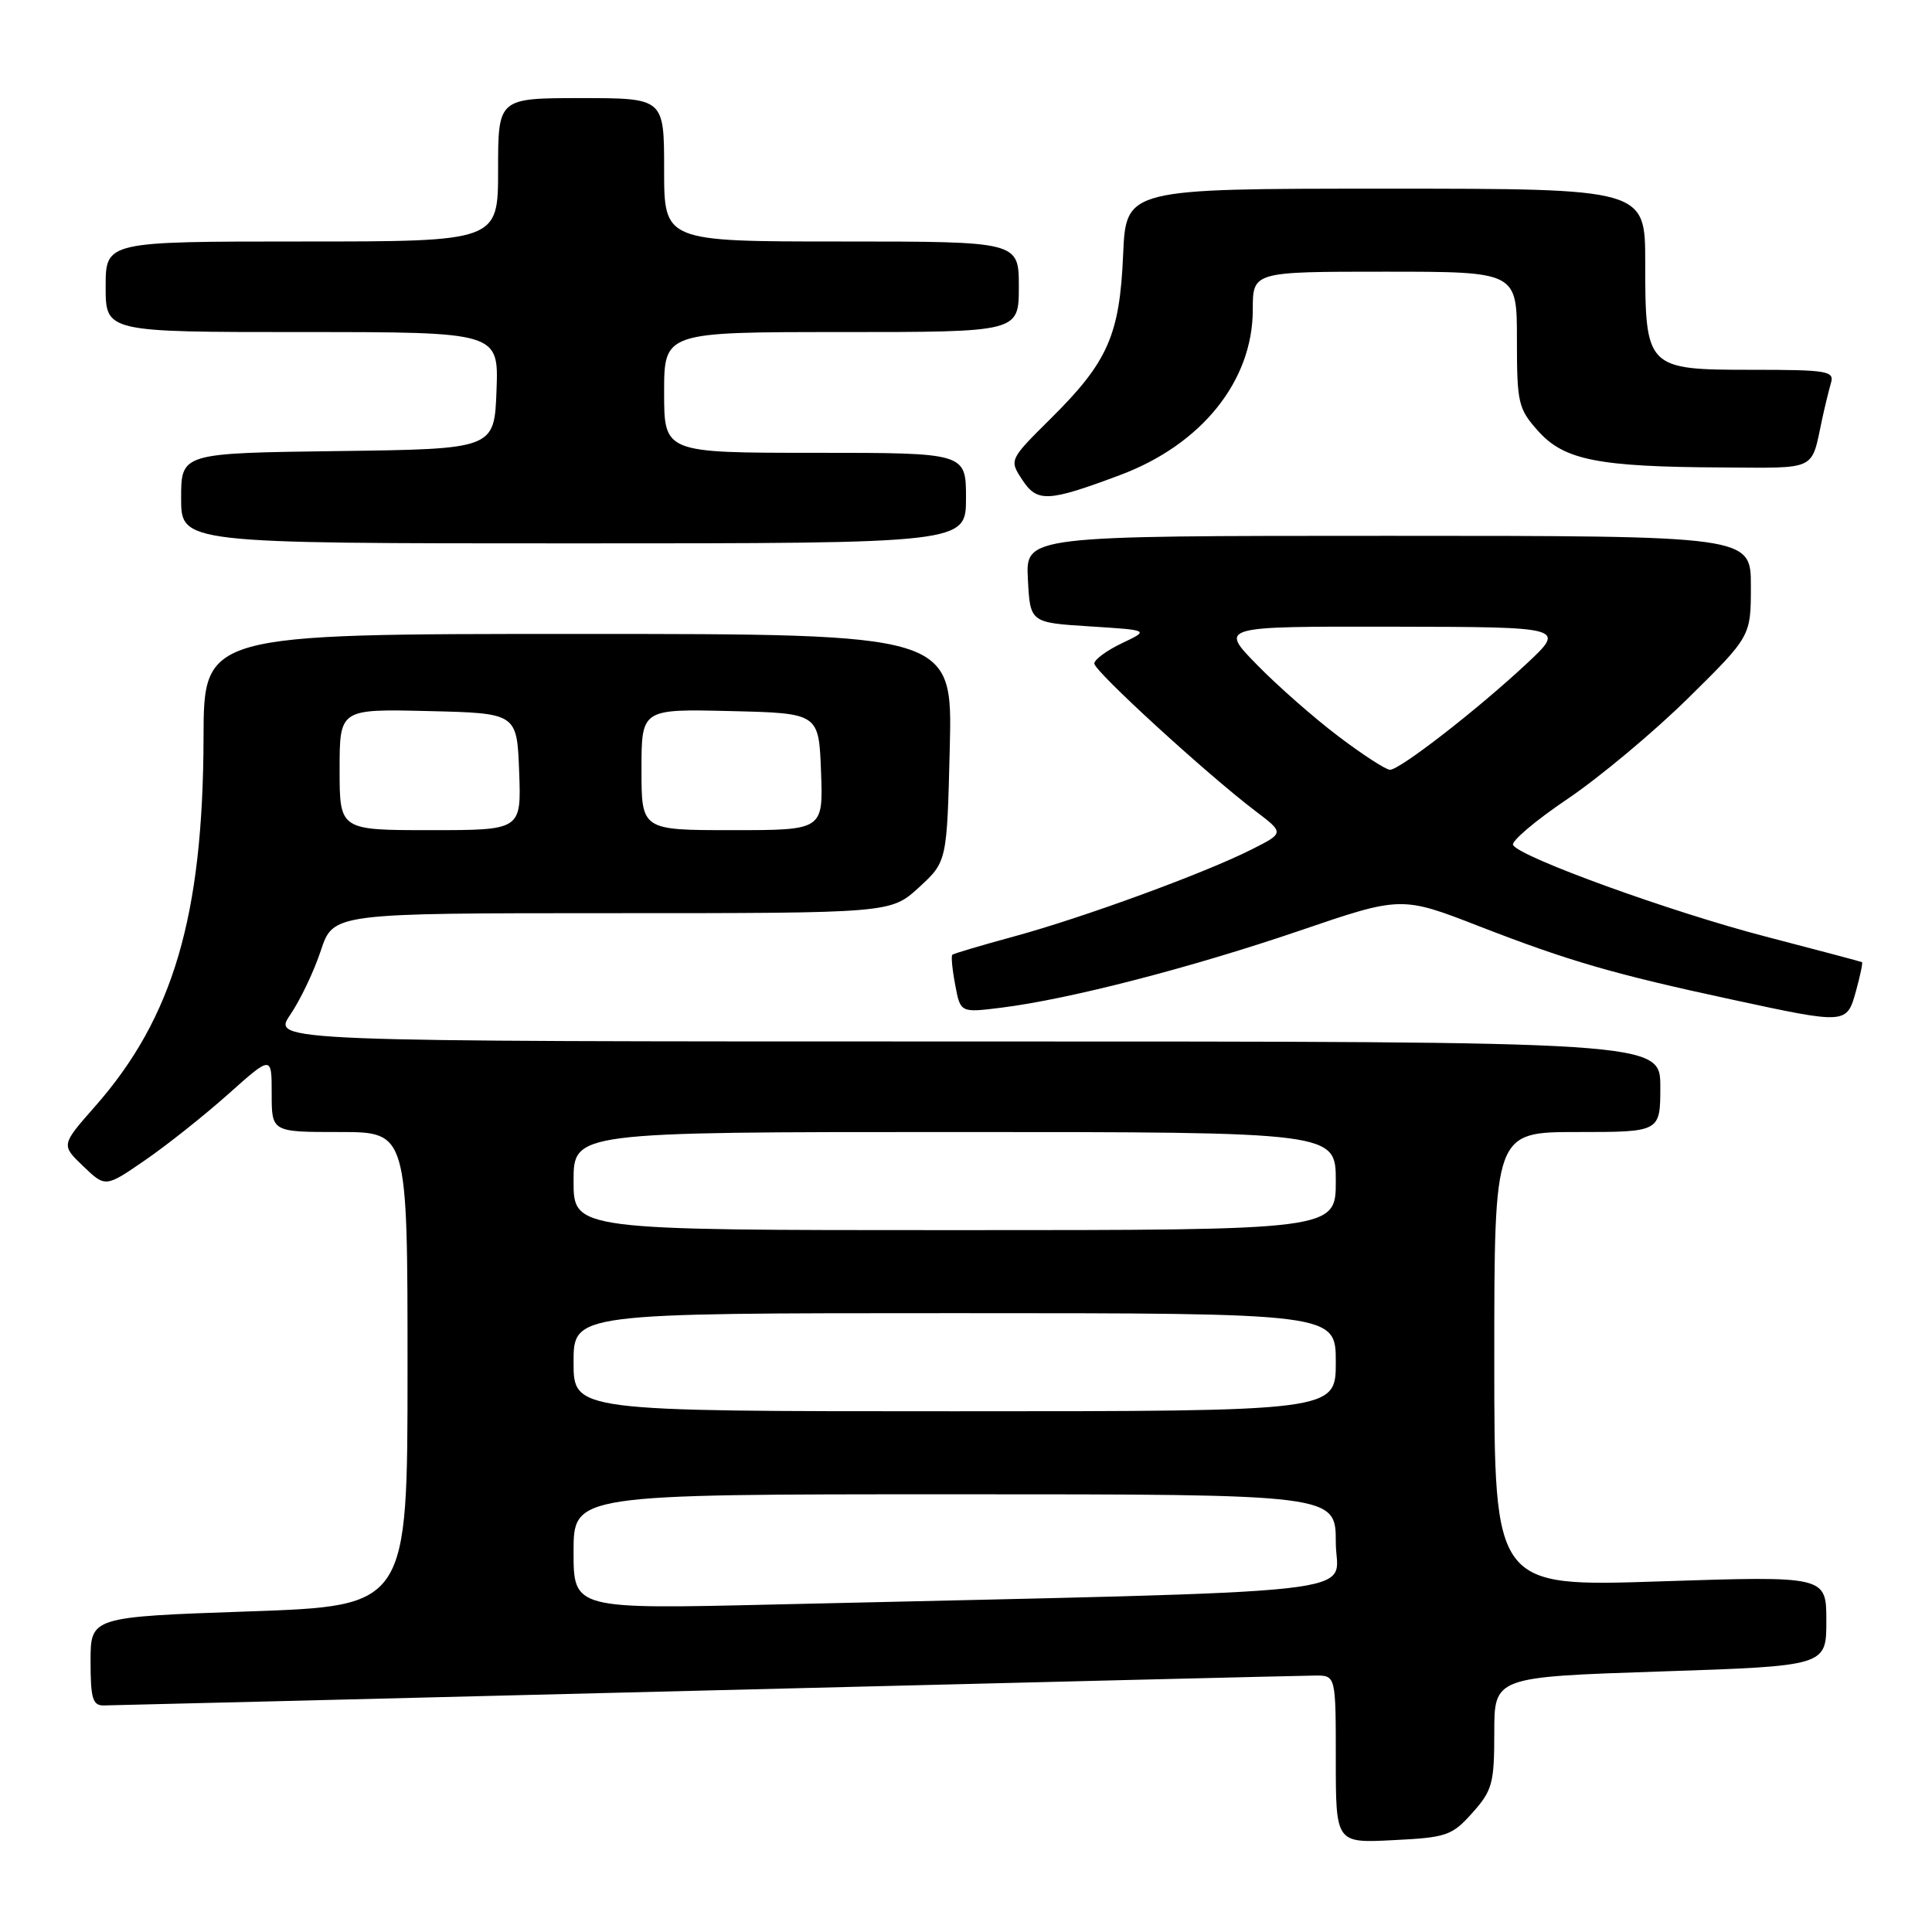 <?xml version="1.0" encoding="UTF-8" standalone="no"?>
<!DOCTYPE svg PUBLIC "-//W3C//DTD SVG 1.1//EN" "http://www.w3.org/Graphics/SVG/1.1/DTD/svg11.dtd" >
<svg xmlns="http://www.w3.org/2000/svg" xmlns:xlink="http://www.w3.org/1999/xlink" version="1.1" viewBox="0 0 256 256">
 <g >
 <path fill="currentColor"
d=" M 195.10 240.21 C 197.74 237.25 198.00 236.32 198.00 229.59 C 198.00 222.21 198.00 222.21 220.00 221.48 C 242.00 220.75 242.00 220.75 242.00 214.78 C 242.00 208.82 242.00 208.82 220.00 209.54 C 198.00 210.27 198.00 210.27 198.00 180.14 C 198.00 150.00 198.00 150.00 209.00 150.00 C 220.00 150.00 220.00 150.00 220.00 144.00 C 220.00 138.00 220.00 138.00 128.03 138.00 C 36.06 138.00 36.06 138.00 38.46 134.46 C 39.79 132.51 41.61 128.69 42.51 125.96 C 44.16 121.00 44.16 121.00 81.10 121.00 C 118.03 121.00 118.03 121.00 121.76 117.59 C 125.48 114.17 125.48 114.17 125.85 99.09 C 126.22 84.00 126.22 84.00 76.61 84.00 C 27.00 84.00 27.00 84.00 26.97 97.75 C 26.91 121.38 22.94 134.86 12.59 146.61 C 8.09 151.72 8.09 151.72 11.03 154.53 C 13.97 157.35 13.97 157.35 19.24 153.72 C 22.13 151.73 27.09 147.79 30.25 144.97 C 36.00 139.84 36.00 139.84 36.00 144.92 C 36.00 150.00 36.00 150.00 45.00 150.00 C 54.00 150.00 54.00 150.00 54.00 181.40 C 54.00 212.79 54.00 212.79 33.00 213.52 C 12.00 214.25 12.00 214.25 12.00 220.13 C 12.00 225.06 12.28 226.00 13.75 225.98 C 14.71 225.97 50.60 225.08 93.50 224.00 C 136.40 222.92 172.74 222.03 174.25 222.02 C 177.00 222.00 177.00 222.00 177.00 233.11 C 177.00 244.22 177.00 244.22 184.60 243.83 C 191.70 243.48 192.40 243.23 195.10 240.21 Z  M 245.93 131.31 C 246.49 129.27 246.85 127.56 246.72 127.49 C 246.60 127.42 240.88 125.90 234.00 124.11 C 221.47 120.86 201.51 113.63 200.49 111.98 C 200.19 111.50 203.44 108.74 207.71 105.86 C 211.97 102.98 219.19 96.95 223.73 92.47 C 232.00 84.31 232.00 84.31 232.00 77.66 C 232.00 71.00 232.00 71.00 183.95 71.00 C 135.90 71.00 135.90 71.00 136.20 76.75 C 136.50 82.50 136.50 82.50 144.41 83.00 C 152.31 83.50 152.31 83.50 148.66 85.23 C 146.65 86.19 145.00 87.40 145.00 87.92 C 145.00 88.93 159.85 102.53 166.34 107.46 C 170.18 110.37 170.18 110.37 165.84 112.56 C 159.62 115.70 143.59 121.57 134.38 124.08 C 130.05 125.26 126.36 126.35 126.19 126.51 C 126.01 126.67 126.18 128.46 126.57 130.50 C 127.26 134.20 127.26 134.20 132.70 133.52 C 141.68 132.40 157.66 128.27 172.09 123.36 C 185.68 118.72 185.68 118.72 196.09 122.77 C 207.89 127.35 213.85 129.08 229.50 132.45 C 244.70 135.73 244.70 135.73 245.93 131.31 Z  M 128.00 66.00 C 128.00 60.00 128.00 60.00 108.00 60.00 C 88.00 60.00 88.00 60.00 88.00 52.00 C 88.00 44.00 88.00 44.00 111.50 44.00 C 135.00 44.00 135.00 44.00 135.00 38.00 C 135.00 32.00 135.00 32.00 111.50 32.00 C 88.00 32.00 88.00 32.00 88.00 22.50 C 88.00 13.00 88.00 13.00 77.00 13.00 C 66.00 13.00 66.00 13.00 66.00 22.50 C 66.00 32.00 66.00 32.00 40.00 32.00 C 14.00 32.00 14.00 32.00 14.00 38.00 C 14.00 44.00 14.00 44.00 40.04 44.00 C 66.08 44.00 66.08 44.00 65.79 51.75 C 65.50 59.50 65.50 59.50 44.75 59.77 C 24.00 60.04 24.00 60.04 24.00 66.02 C 24.00 72.00 24.00 72.00 76.00 72.00 C 128.00 72.00 128.00 72.00 128.00 66.00 Z  M 148.41 62.95 C 159.23 58.90 166.00 50.47 166.00 41.04 C 166.00 36.00 166.00 36.00 183.50 36.00 C 201.00 36.00 201.00 36.00 201.00 44.98 C 201.00 53.42 201.17 54.16 203.81 57.11 C 207.26 60.97 211.73 61.86 228.18 61.94 C 240.95 62.01 239.96 62.48 241.45 55.50 C 241.81 53.85 242.33 51.71 242.61 50.75 C 243.09 49.16 242.14 49.00 232.12 49.00 C 218.17 49.00 218.00 48.83 218.00 34.78 C 218.00 25.00 218.00 25.00 183.60 25.00 C 149.20 25.00 149.20 25.00 148.82 33.75 C 148.37 44.39 146.80 47.96 139.26 55.43 C 133.72 60.93 133.72 60.93 135.45 63.57 C 137.44 66.60 138.84 66.53 148.41 62.95 Z  M 76.00 205.61 C 76.00 198.00 76.00 198.00 126.50 198.00 C 177.00 198.00 177.00 198.00 177.00 204.38 C 177.00 211.52 184.37 210.70 102.75 212.60 C 76.00 213.23 76.00 213.23 76.00 205.61 Z  M 76.00 180.50 C 76.00 174.00 76.00 174.00 126.50 174.00 C 177.00 174.00 177.00 174.00 177.00 180.50 C 177.00 187.00 177.00 187.00 126.50 187.00 C 76.00 187.00 76.00 187.00 76.00 180.50 Z  M 76.00 156.50 C 76.00 150.00 76.00 150.00 126.50 150.00 C 177.00 150.00 177.00 150.00 177.00 156.50 C 177.00 163.00 177.00 163.00 126.50 163.00 C 76.00 163.00 76.00 163.00 76.00 156.50 Z  M 45.00 101.97 C 45.00 93.94 45.00 93.94 56.75 94.22 C 68.50 94.50 68.50 94.50 68.79 102.25 C 69.08 110.00 69.08 110.00 57.04 110.00 C 45.00 110.00 45.00 110.00 45.00 101.97 Z  M 85.00 101.97 C 85.00 93.94 85.00 93.94 96.75 94.22 C 108.50 94.50 108.50 94.50 108.79 102.25 C 109.08 110.00 109.08 110.00 97.04 110.00 C 85.00 110.00 85.00 110.00 85.00 101.97 Z  M 177.35 97.57 C 174.13 95.14 169.27 90.87 166.54 88.07 C 161.58 83.00 161.58 83.00 184.54 83.04 C 207.50 83.08 207.50 83.08 202.21 88.01 C 195.70 94.08 185.49 102.00 184.18 102.00 C 183.64 102.00 180.57 100.01 177.35 97.57 Z "/>
</g>
</svg>